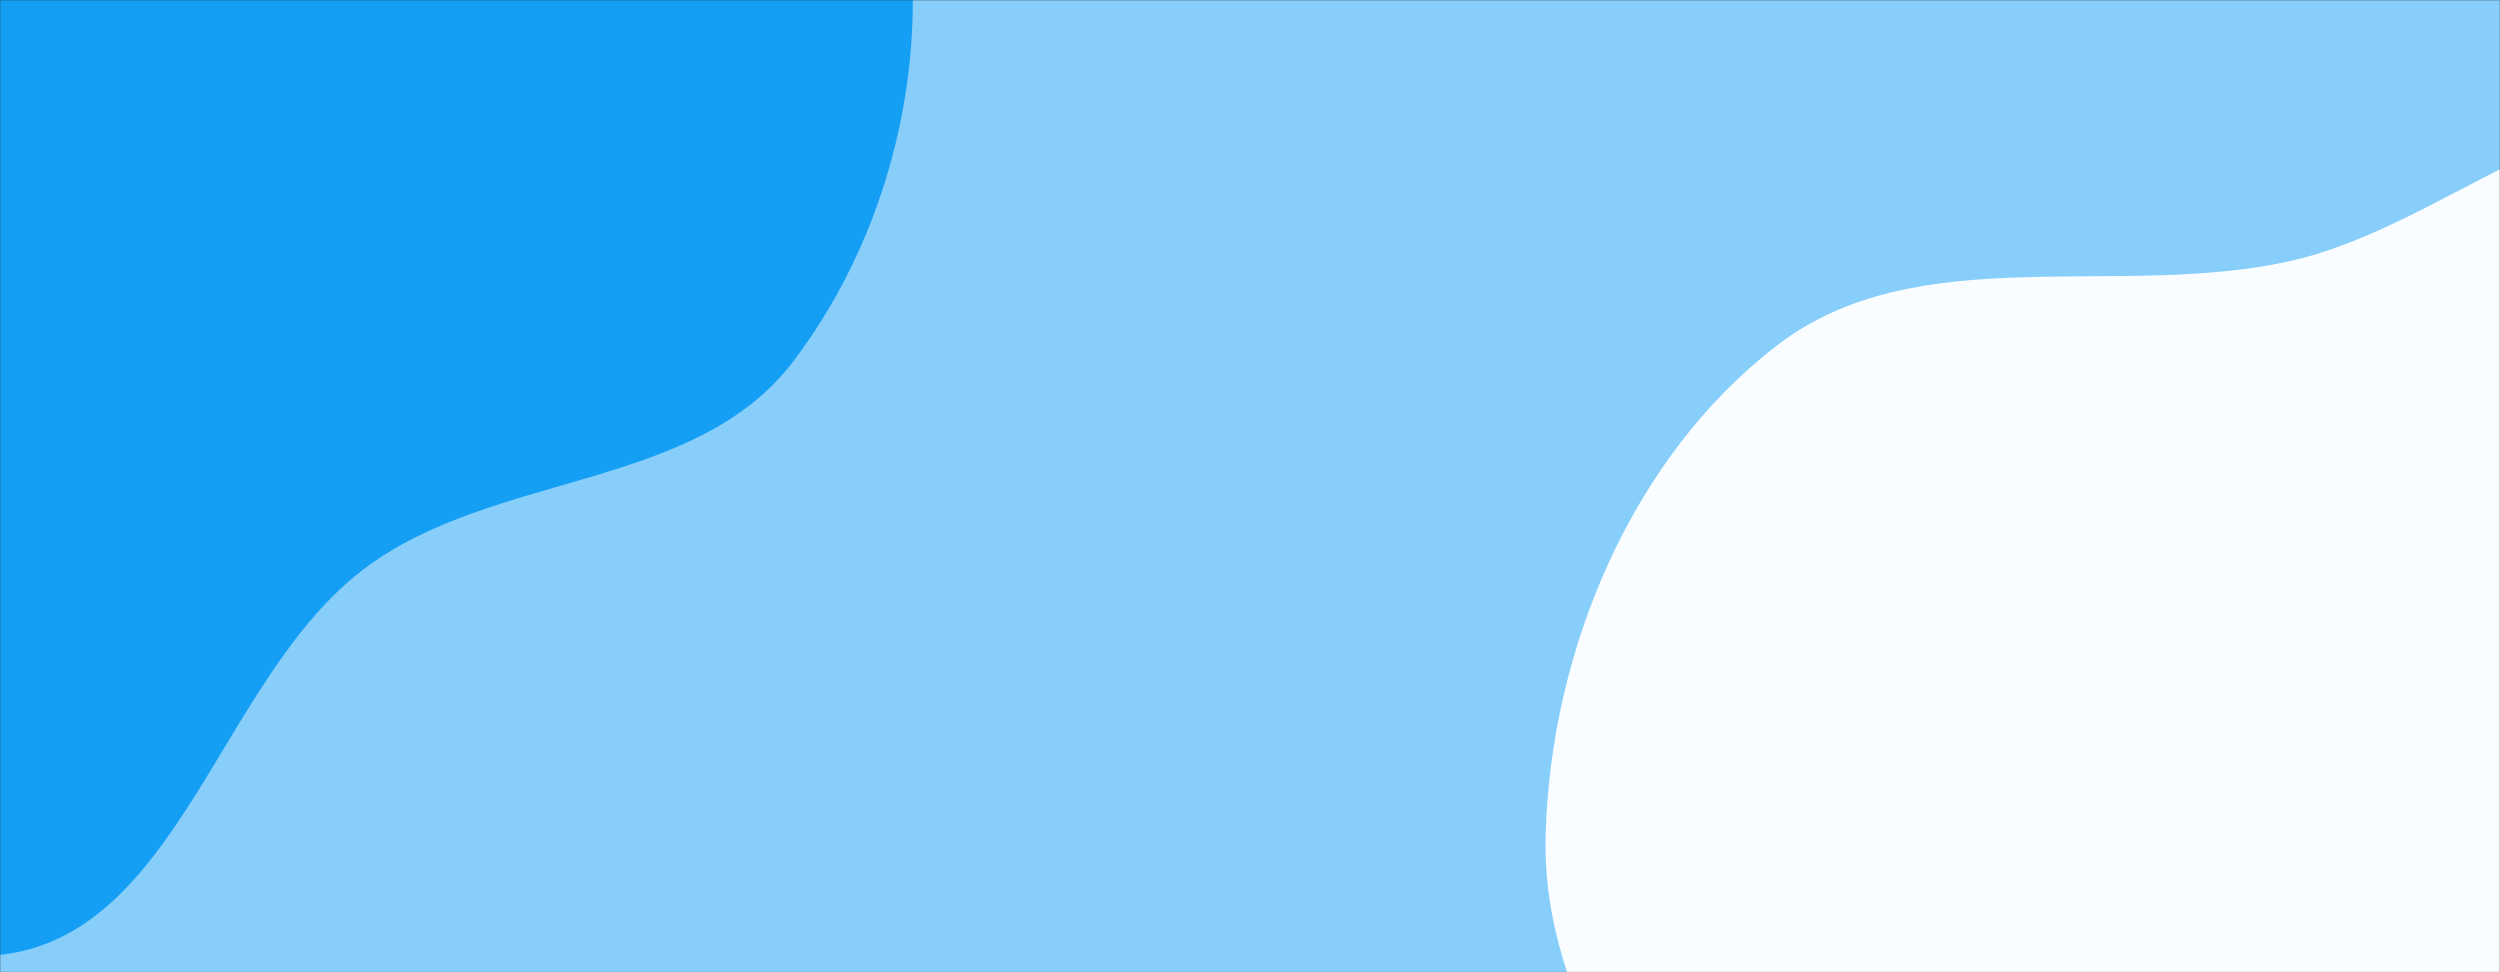 <svg xmlns='http://www.w3.org/2000/svg' version='1.1' xmlns:xlink='http://www.w3.org/1999/xlink' xmlns:svgjs='http://svgjs.com/svgjs' width='1440' height='560' preserveAspectRatio='none' viewBox='0 0 1440 560'><rect x="0" y="0" width="1440" height="560" fill="#333333" stroke="none"/><g mask='url(&quot;#SvgjsMask1084&quot;)' fill='none'><rect width='1440' height='560' x='0' y='0' fill='rgba(135, 206, 250, 1)'></rect><path d='M0,550.026C103.599,538.527,126.827,389.662,210.3,327.234C284.797,271.519,400.159,282.466,456.618,208.531C516.336,130.327,540.339,21.25,516.938,-74.325C494.091,-167.639,401.813,-221.292,334.577,-289.913C271.831,-353.952,221.284,-435.515,135.986,-463.125C49.822,-491.016,-44.049,-470.864,-129.206,-440.034C-210.811,-410.49,-277.727,-355.415,-336.897,-291.923C-397.915,-226.448,-461.811,-156.813,-475.563,-68.376C-489.374,20.441,-453.137,108.266,-411.514,187.932C-371.512,264.496,-307.46,320.44,-242.607,377.504C-166.569,444.41,-100.665,561.199,0,550.026' fill='#149ff5'></path><path d='M1440 1120.158C1543.389 1100.823 1580.098 971.16 1661.178 904.159 1729.246 847.91 1822.869 829.465 1876.587 759.382 1938.3 678.868 2016.189 578.179 1985.038 481.635 1952.878 381.966 1804.305 382.634 1730.915 307.921 1664.645 240.457 1671.442 106.357 1583.143 72.499 1495.882 39.039 1410.837 129.626 1319.682 150.236 1220.049 172.763 1104.365 136.717 1023.438 199.047 939.399 263.774 893.187 374.926 890.277 480.962 887.473 583.112 961.088 666.511 1008.117 757.234 1052.581 843.009 1084.428 936.029 1158.395 998.185 1238.329 1065.356 1337.369 1139.351 1440 1120.158' fill='#fafdff'></path></g><defs><mask id='SvgjsMask1084'><rect width='1440' height='560' fill='white'></rect></mask></defs></svg>